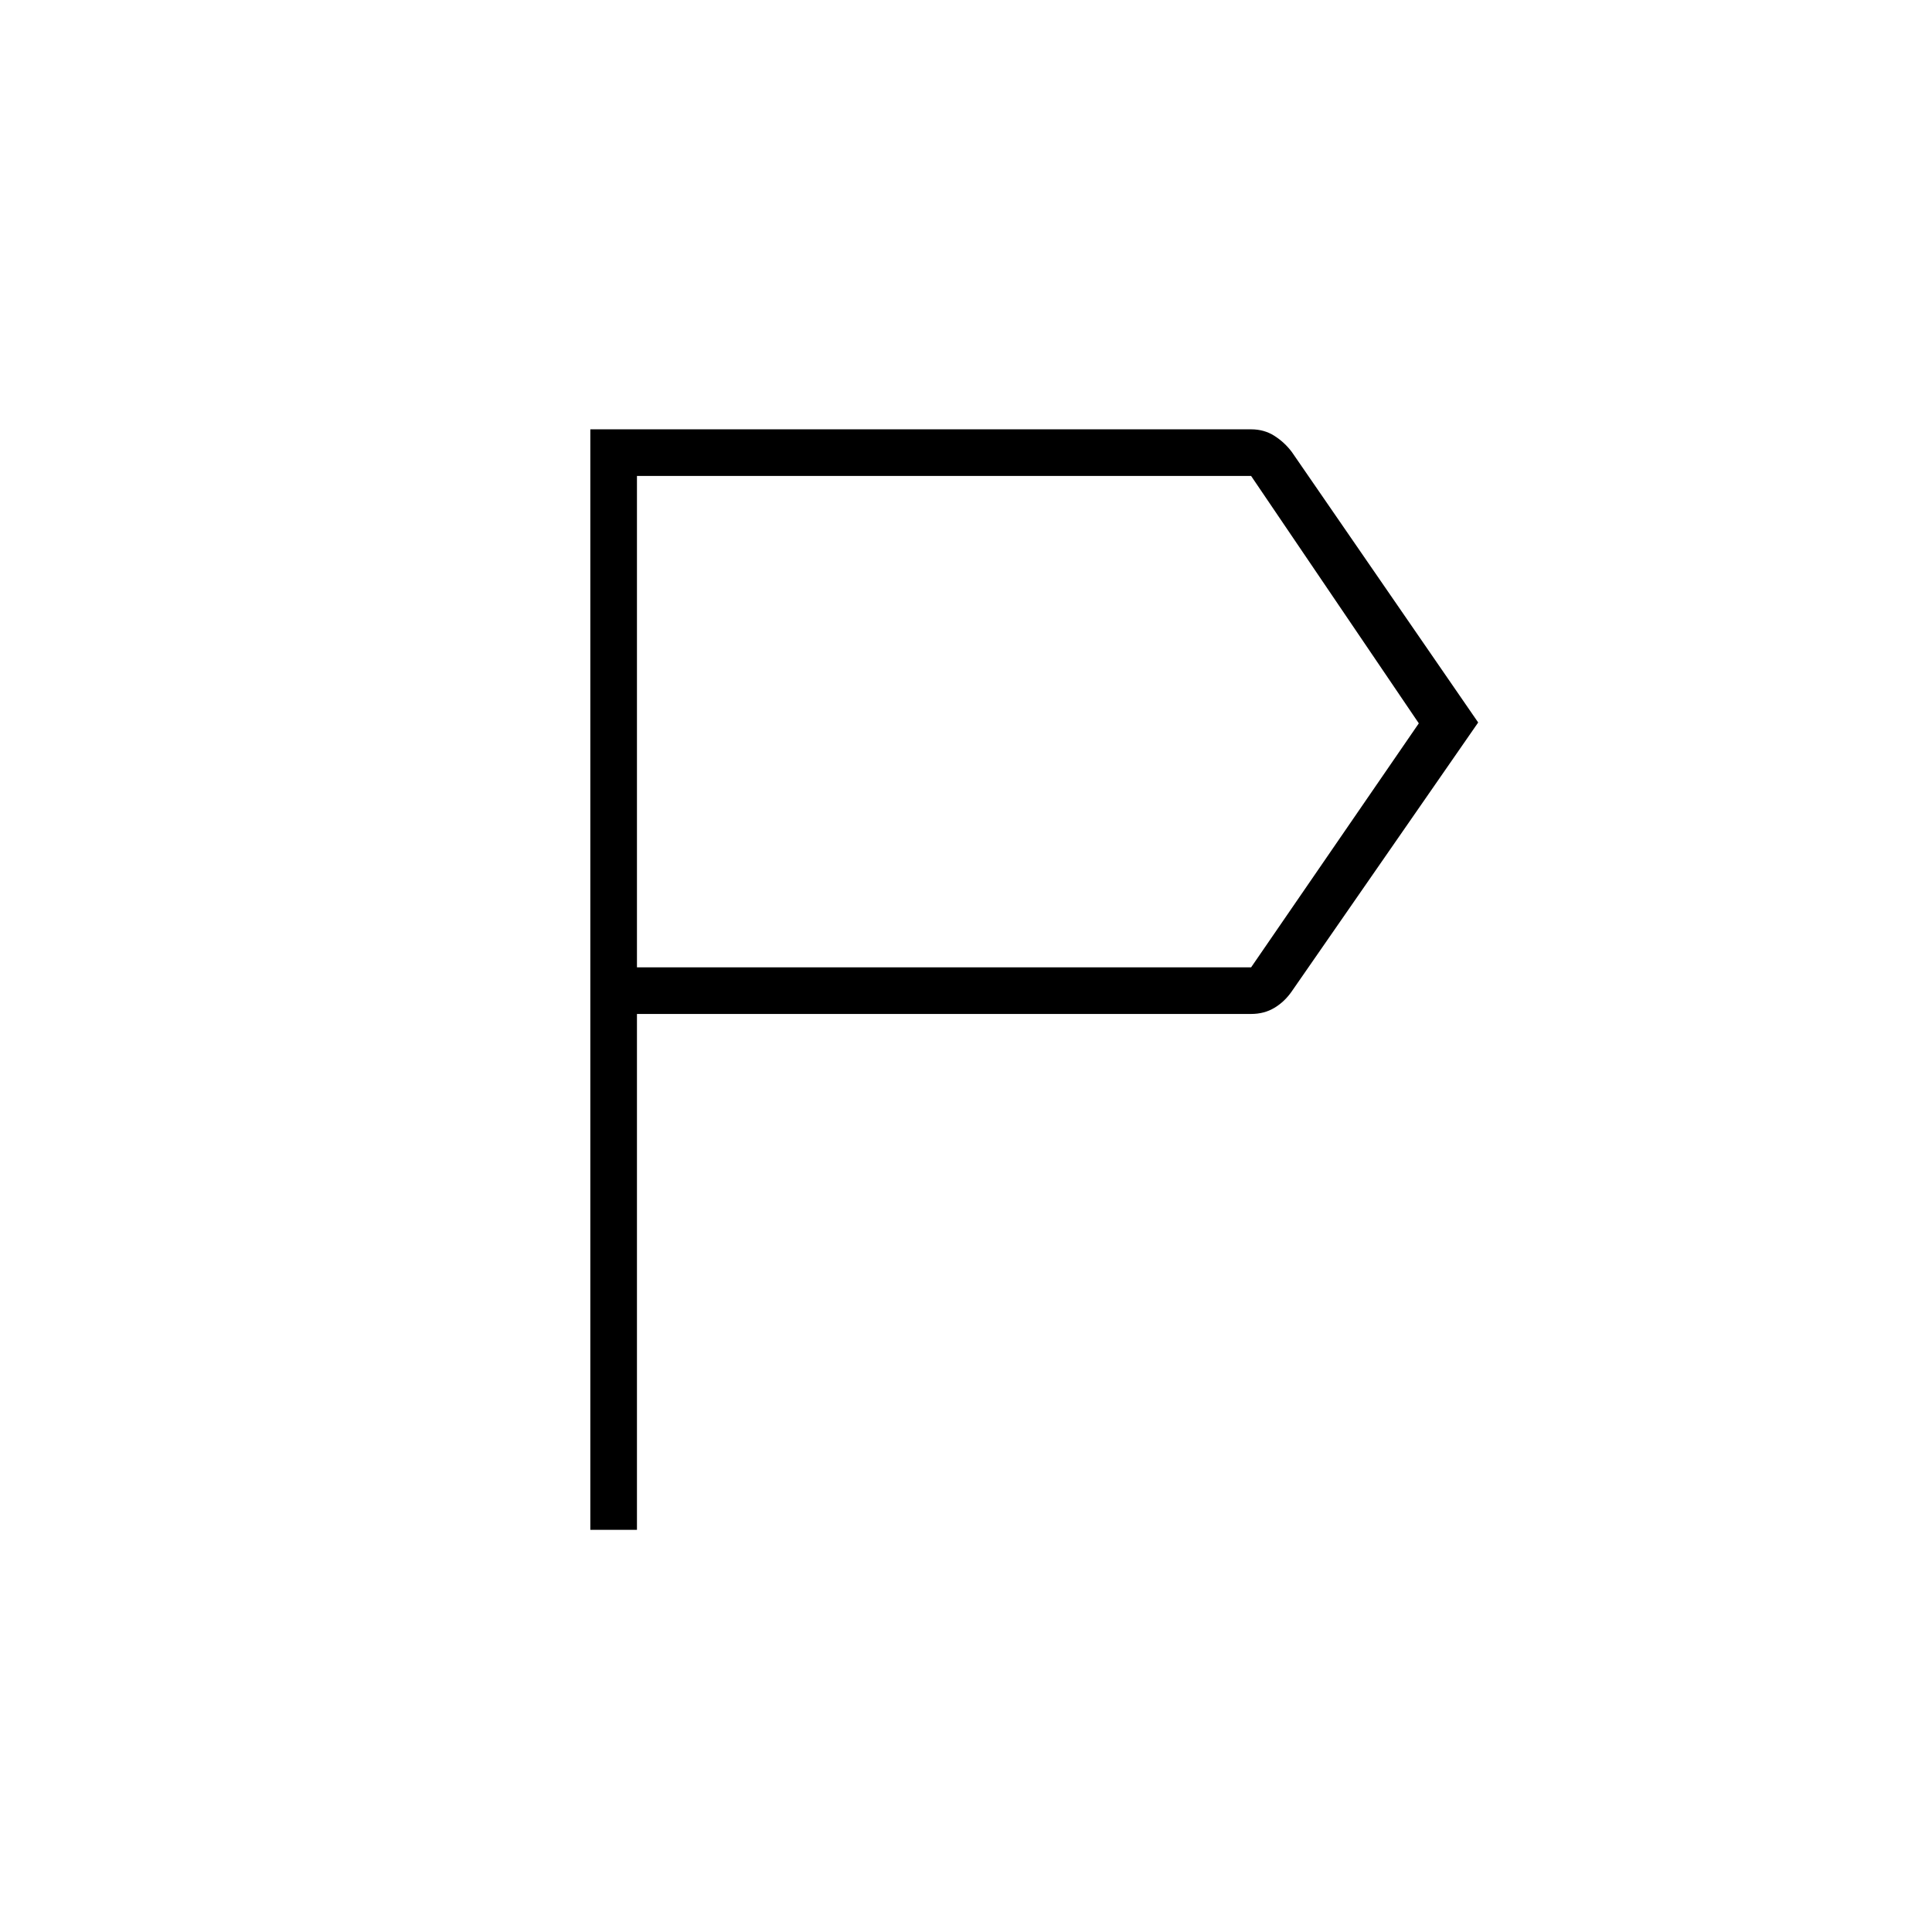 <svg xmlns="http://www.w3.org/2000/svg" height="40" viewBox="0 -960 960 960" width="40"><path d="M293.33-199.83v-546.84h328.34q6.52 0 11.59 3.25 5.07 3.24 8.65 8.02L734.5-601l-92.59 133.55q-3.55 5.16-8.63 8.22-5.08 3.06-11.61 3.06H316.5v256.34h-23.17Zm23.17-279.5h305.17L705-600.58 621.67-723.5H316.5v244.17Zm0 0V-723.5-479.33Z"/></svg>